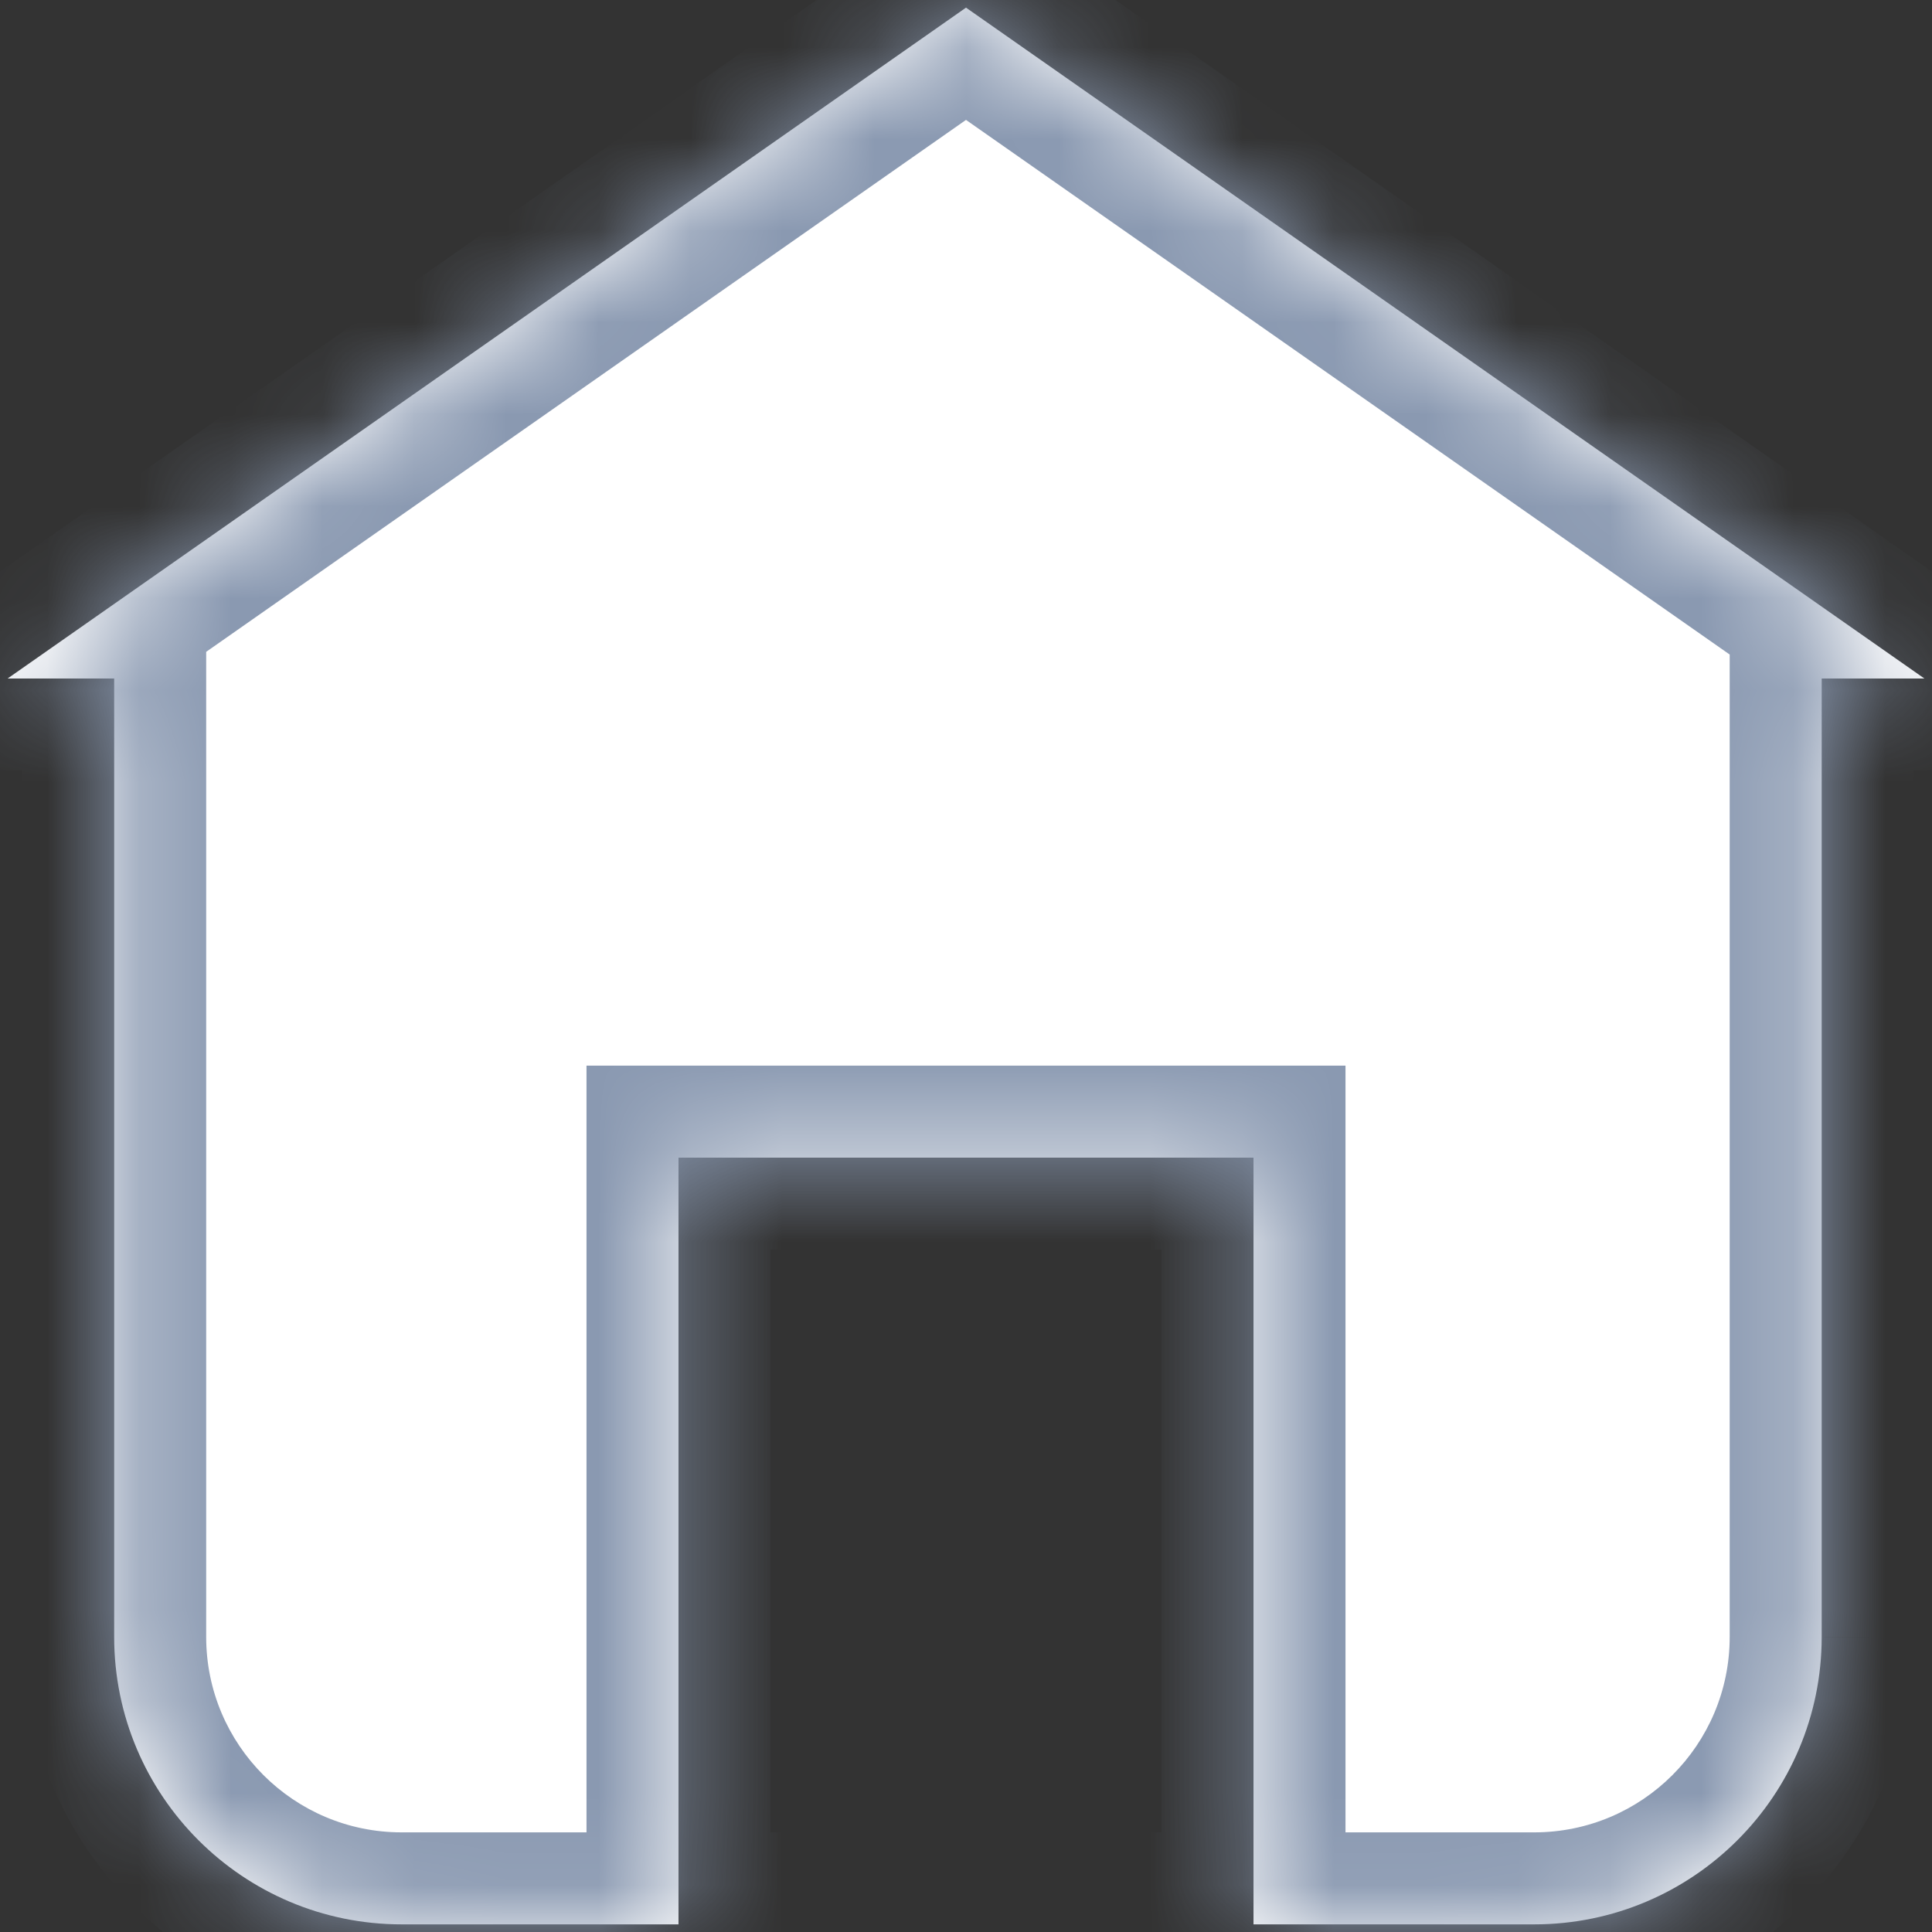 <svg width="21" height="21" viewBox="0 0 21 21" fill="none" xmlns="http://www.w3.org/2000/svg">
<rect x="0" y="0" width="21" height="21" fill="#333333" stroke="none"/>
<mask id="path-1-inside-1_3626_1701" fill="white">
<path fill-rule="evenodd" clip-rule="evenodd" d="M7.375 20.917H4.366C2.64 20.917 1.241 19.517 1.241 17.792L1.241 7.375H0.083L10.5 0.083L20.917 7.375H19.801L19.801 17.792C19.801 19.517 18.402 20.917 16.676 20.917H13.625H7.375ZM7.375 20.917V12.583H13.625V20.917"/>
</mask>
<path fill-rule="evenodd" clip-rule="evenodd" d="M7.375 20.917H4.366C2.64 20.917 1.241 19.517 1.241 17.792L1.241 7.375H0.083L10.5 0.083L20.917 7.375H19.801L19.801 17.792C19.801 19.517 18.402 20.917 16.676 20.917H13.625H7.375ZM7.375 20.917V12.583H13.625V20.917" fill="white"/>
<path d="M1.241 17.792H2.241V17.792L1.241 17.792ZM1.241 7.375L2.241 7.375L2.241 6.375H1.241V7.375ZM0.083 7.375L-0.49 6.556L-3.089 8.375H0.083V7.375ZM10.5 0.083L11.073 -0.736L10.5 -1.137L9.927 -0.736L10.5 0.083ZM20.917 7.375V8.375H24.089L21.49 6.556L20.917 7.375ZM19.801 7.375V6.375H18.801L18.801 7.375L19.801 7.375ZM19.801 17.792H20.801V17.791L19.801 17.792ZM7.375 12.583V11.583H6.375V12.583H7.375ZM13.625 12.583H14.625V11.583H13.625V12.583ZM7.375 19.917H4.366V21.917H7.375V19.917ZM4.366 19.917C3.192 19.917 2.241 18.965 2.241 17.792H0.241C0.241 20.07 2.088 21.917 4.366 21.917V19.917ZM2.241 17.792L2.241 7.375L0.241 7.375L0.241 17.792L2.241 17.792ZM1.241 6.375H0.083V8.375H1.241V6.375ZM0.657 8.194L11.073 0.902L9.927 -0.736L-0.49 6.556L0.657 8.194ZM9.927 0.902L20.343 8.194L21.49 6.556L11.073 -0.736L9.927 0.902ZM20.917 6.375H19.801V8.375H20.917V6.375ZM18.801 7.375L18.801 17.792L20.801 17.791L20.801 7.375L18.801 7.375ZM18.801 17.792C18.801 18.965 17.85 19.917 16.676 19.917V21.917C18.955 21.917 20.801 20.07 20.801 17.792H18.801ZM16.676 19.917H13.625V21.917H16.676V19.917ZM13.625 19.917H7.375V21.917H13.625V19.917ZM8.375 20.917V12.583H6.375V20.917H8.375ZM7.375 13.583H13.625V11.583H7.375V13.583ZM12.625 12.583V20.917H14.625V12.583H12.625Z" fill="#8A99B1" mask="url(#path-1-inside-1_3626_1701)"/>
</svg>
